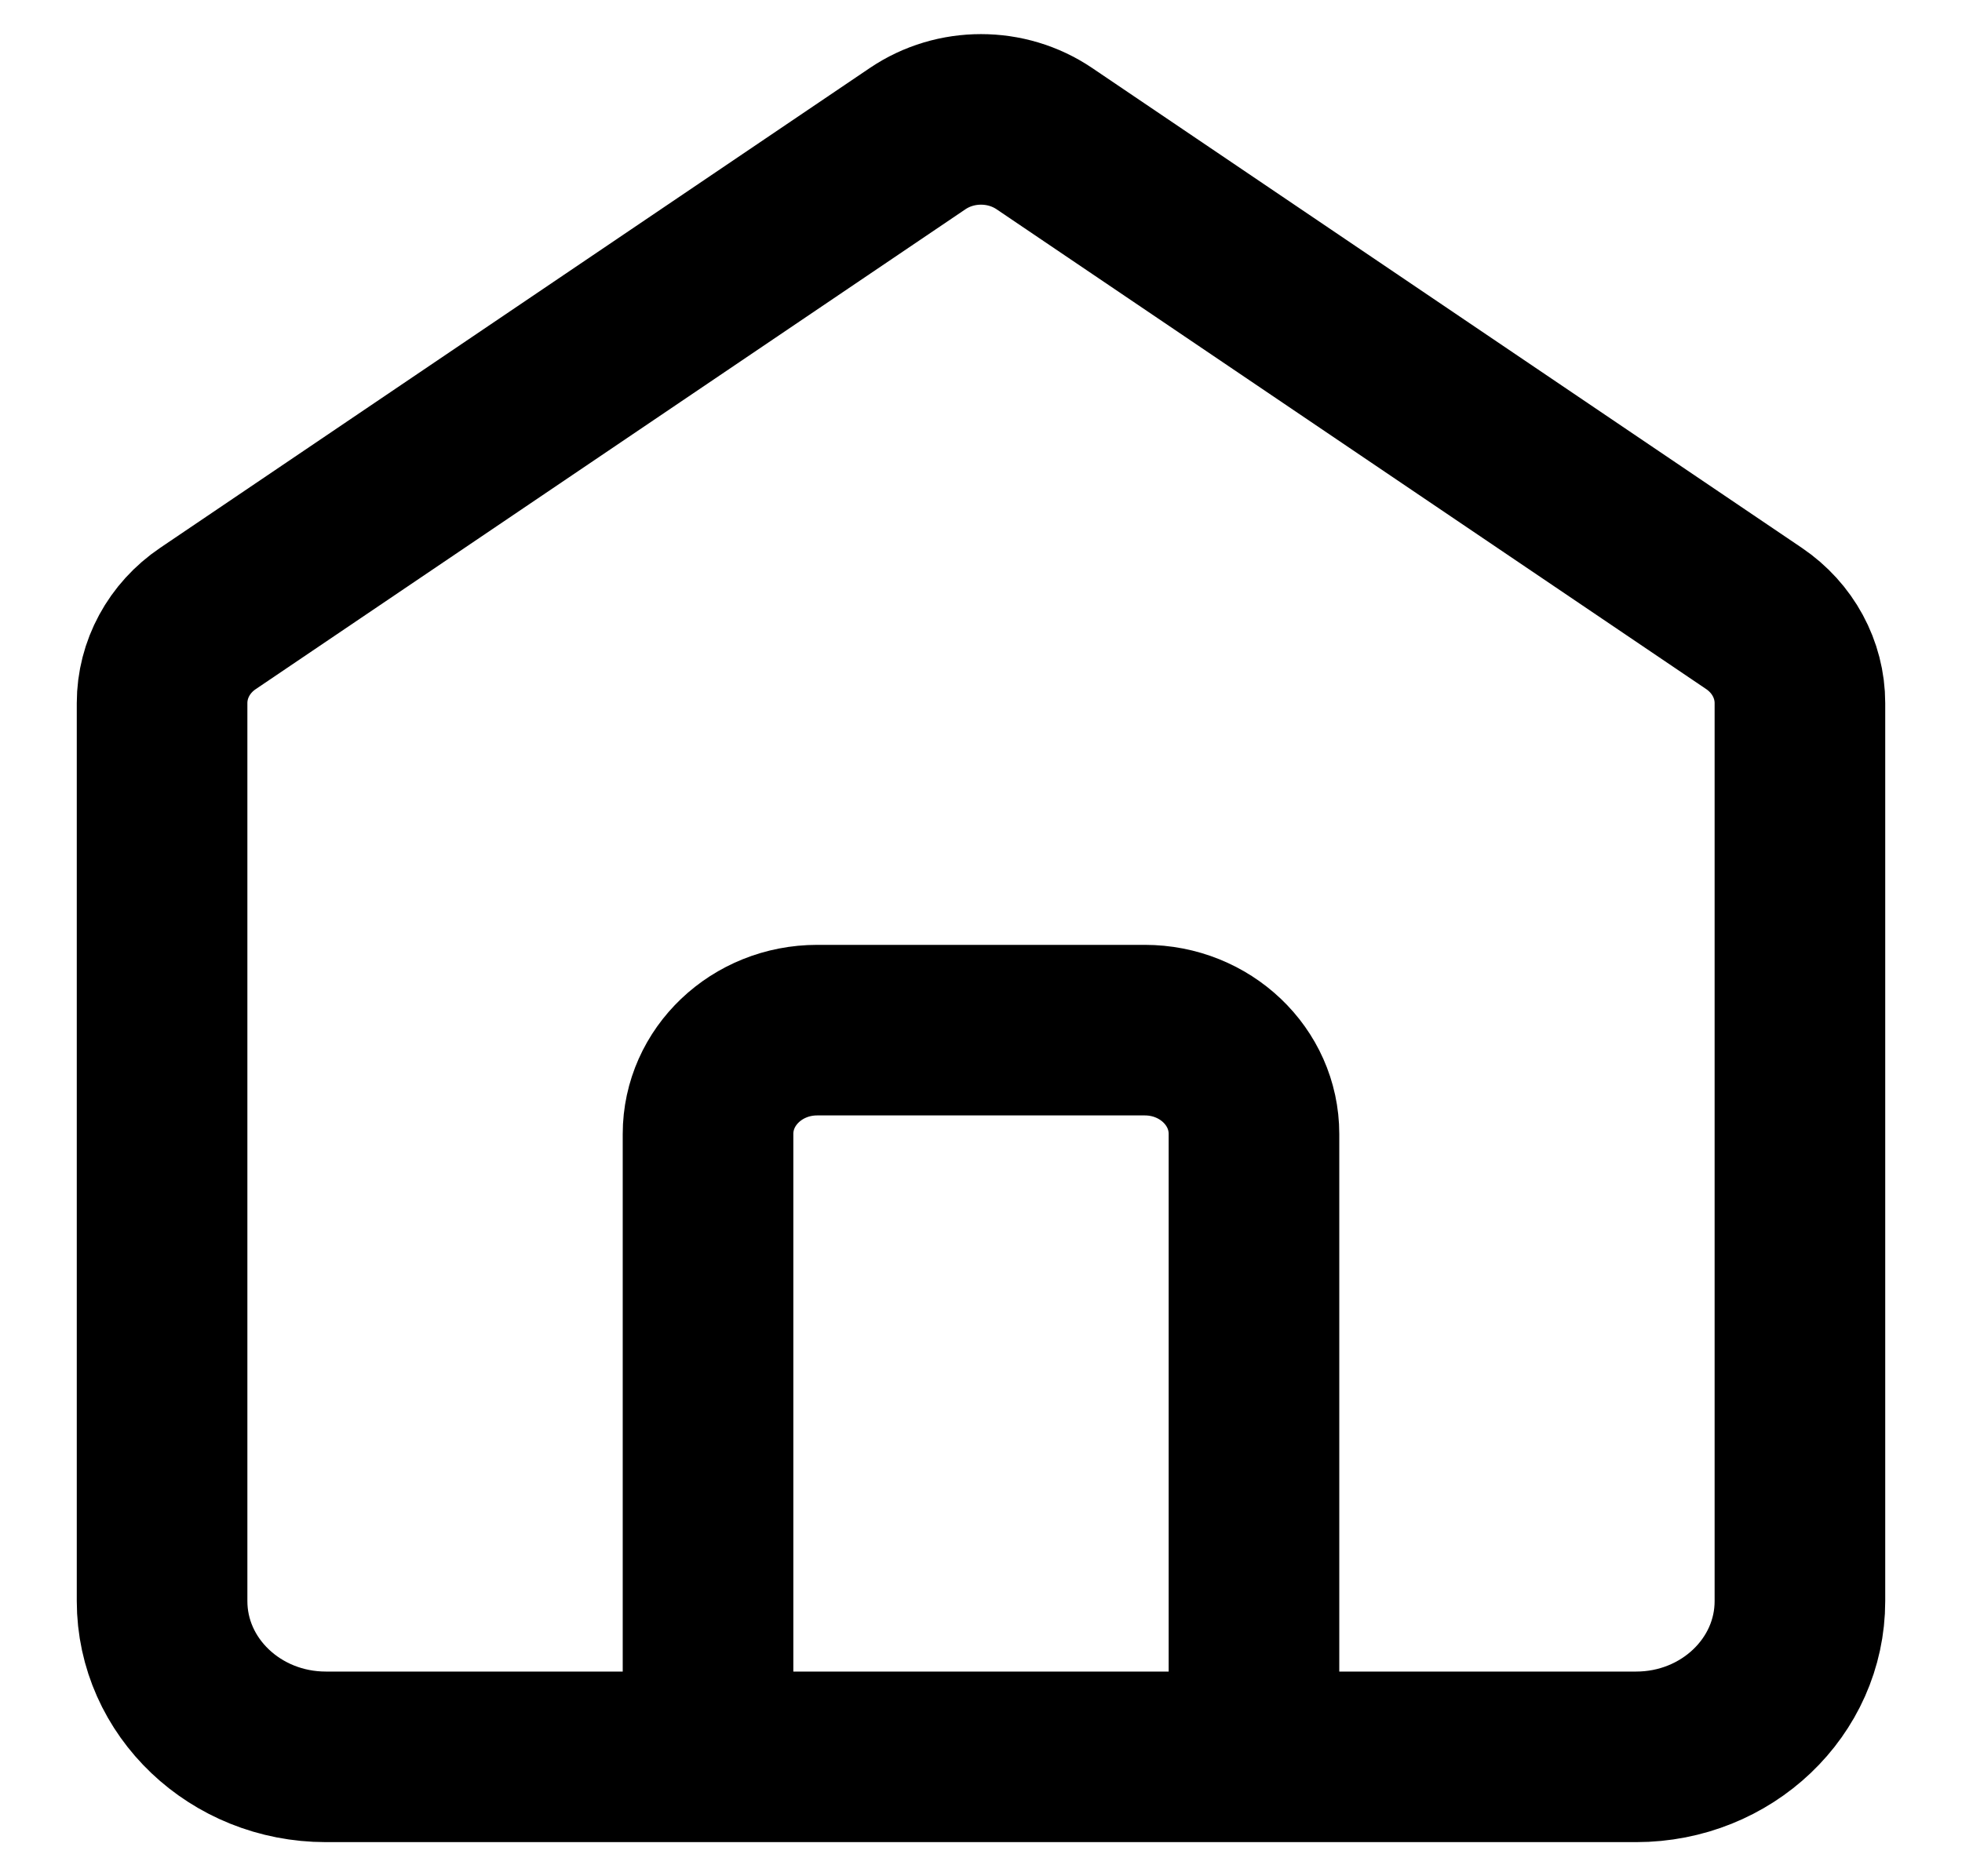 <svg width="23" height="22" viewBox="0 0 23 22" fill="none" xmlns="http://www.w3.org/2000/svg">
    <path d="M8.3 20.6V13.296C8.3 12.624 8.873 12.079 9.58 12.079H13.42C14.127 12.079 14.7 12.624 14.7 13.296V20.6M10.758 1.625L2.438 7.252C2.1 7.48 1.9 7.85 1.9 8.244V18.774C1.9 19.782 2.76 20.6 3.82 20.6H19.18C20.24 20.6 21.1 19.782 21.1 18.774V8.244C21.1 7.85 20.899 7.48 20.562 7.252L12.242 1.625C11.798 1.325 11.202 1.325 10.758 1.625Z"
          stroke="currentColor" stroke-width="2" stroke-linecap="round"/>
</svg>
